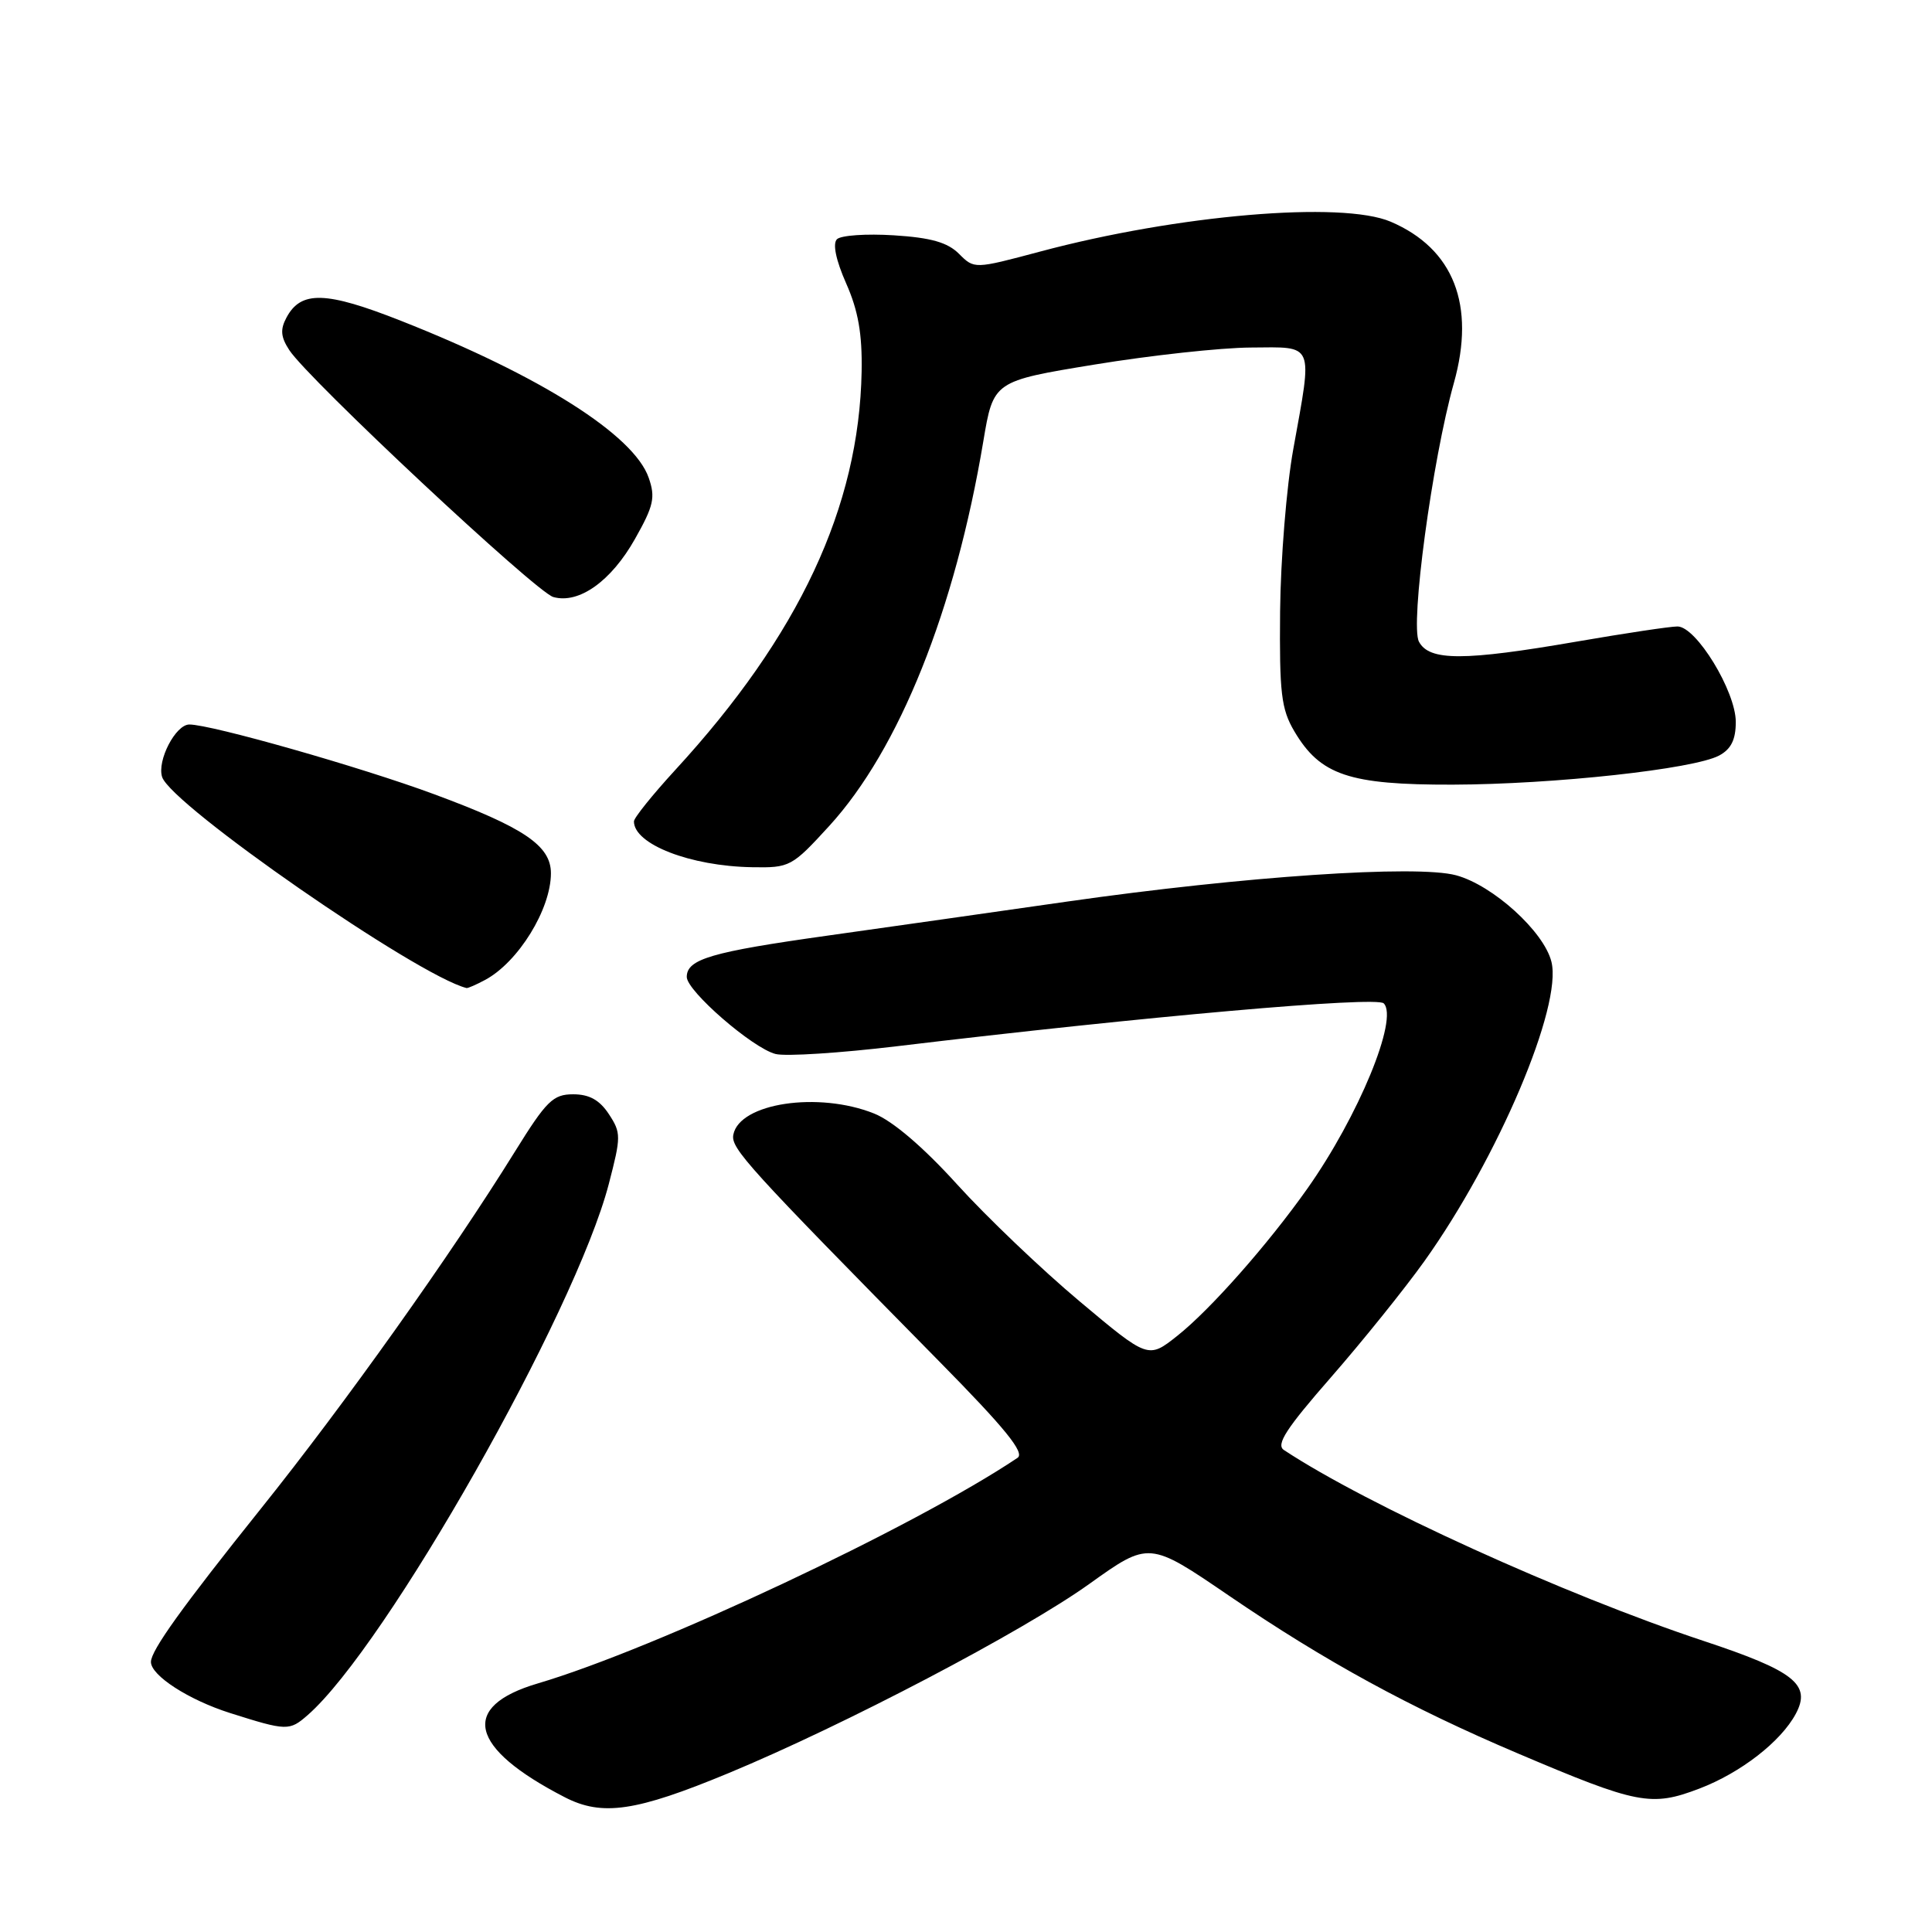 <?xml version="1.0" encoding="UTF-8" standalone="no"?>
<!DOCTYPE svg PUBLIC "-//W3C//DTD SVG 1.1//EN" "http://www.w3.org/Graphics/SVG/1.1/DTD/svg11.dtd" >
<svg xmlns="http://www.w3.org/2000/svg" xmlns:xlink="http://www.w3.org/1999/xlink" version="1.1" viewBox="0 0 256 256">
 <g >
 <path fill="currentColor"
d=" M 96.51 234.96 C 111.85 228.60 135.48 216.21 144.31 209.90 C 152.26 204.21 152.26 204.21 162.88 211.46 C 175.62 220.15 186.83 226.27 201.13 232.34 C 217.01 239.09 218.79 239.43 225.17 237.00 C 230.65 234.91 235.98 230.77 237.95 227.09 C 240.03 223.21 237.77 221.42 225.76 217.44 C 207.30 211.32 181.12 199.41 170.12 192.13 C 169.04 191.42 170.44 189.27 176.36 182.50 C 180.55 177.70 186.11 170.79 188.72 167.14 C 198.50 153.44 207.05 133.31 205.57 127.43 C 204.57 123.42 197.80 117.29 192.94 115.98 C 187.70 114.57 164.83 116.12 141.50 119.45 C 132.15 120.79 117.80 122.83 109.62 123.98 C 94.23 126.14 91.00 127.09 91.00 129.45 C 91.00 131.32 99.74 138.90 102.77 139.66 C 104.12 140.00 111.35 139.53 118.86 138.63 C 151.59 134.70 182.38 131.98 183.35 132.95 C 185.35 134.95 180.00 147.92 173.23 157.50 C 168.01 164.89 160.36 173.55 155.99 177.01 C 152.14 180.06 152.14 180.06 143.05 172.43 C 138.05 168.24 130.76 161.28 126.84 156.96 C 122.34 151.99 118.28 148.53 115.83 147.55 C 108.44 144.59 97.98 146.16 97.17 150.35 C 96.82 152.16 98.94 154.49 124.45 180.39 C 133.20 189.27 135.83 192.51 134.83 193.17 C 121.23 202.30 86.90 218.44 71.27 223.06 C 60.86 226.13 62.15 231.61 74.83 238.14 C 79.79 240.70 84.26 240.04 96.51 234.96 Z  M 40.78 227.25 C 51.14 218.19 76.23 173.93 80.67 156.88 C 82.30 150.61 82.31 150.11 80.68 147.63 C 79.45 145.76 78.09 145.00 75.95 145.00 C 73.28 145.00 72.41 145.86 68.22 152.61 C 59.74 166.28 45.71 186.00 34.59 199.88 C 24.12 212.96 20.01 218.69 20.00 220.21 C 19.99 222.01 24.99 225.24 30.47 226.98 C 38.02 229.37 38.34 229.38 40.78 227.25 Z  M 64.27 129.85 C 68.67 127.50 73.00 120.48 73.00 115.71 C 73.00 112.05 69.43 109.64 57.50 105.23 C 47.81 101.64 27.99 96.00 25.09 96.00 C 23.27 96.00 20.79 100.78 21.48 102.95 C 22.66 106.66 55.30 129.29 61.82 130.92 C 61.99 130.96 63.10 130.48 64.27 129.85 Z  M 109.89 109.43 C 119.15 99.29 126.55 80.83 130.29 58.50 C 131.63 50.50 131.63 50.50 145.07 48.30 C 152.46 47.09 161.76 46.07 165.75 46.05 C 174.25 45.99 173.94 45.25 171.37 59.50 C 170.47 64.45 169.69 74.12 169.62 81.00 C 169.52 91.84 169.77 93.95 171.50 96.89 C 174.94 102.72 178.76 104.00 192.48 103.97 C 205.92 103.93 224.44 101.91 227.80 100.11 C 229.38 99.26 230.00 98.01 230.00 95.66 C 230.00 91.60 224.75 83.00 222.27 83.01 C 221.30 83.01 215.32 83.91 209.00 85.00 C 193.97 87.60 189.39 87.60 188.02 85.03 C 186.83 82.82 189.78 60.97 192.64 50.77 C 195.55 40.43 192.62 32.95 184.28 29.38 C 177.81 26.61 156.04 28.46 137.80 33.34 C 129.10 35.66 129.10 35.66 127.07 33.63 C 125.56 32.12 123.36 31.49 118.44 31.18 C 114.81 30.95 111.42 31.18 110.90 31.70 C 110.31 32.29 110.76 34.47 112.12 37.55 C 113.72 41.16 114.26 44.24 114.17 49.23 C 113.84 67.17 105.88 84.18 89.48 102.02 C 86.47 105.30 84.00 108.37 84.00 108.84 C 84.00 111.87 91.47 114.77 99.65 114.91 C 104.66 115.00 104.93 114.85 109.89 109.43 Z  M 84.14 71.41 C 86.62 67.02 86.87 65.91 85.95 63.29 C 83.98 57.64 71.61 49.80 53.16 42.52 C 43.18 38.58 39.88 38.48 37.96 42.08 C 37.11 43.66 37.20 44.66 38.34 46.40 C 40.88 50.28 71.03 78.47 73.32 79.11 C 76.70 80.06 80.98 77.02 84.14 71.41 Z "/>
</g>
</svg>